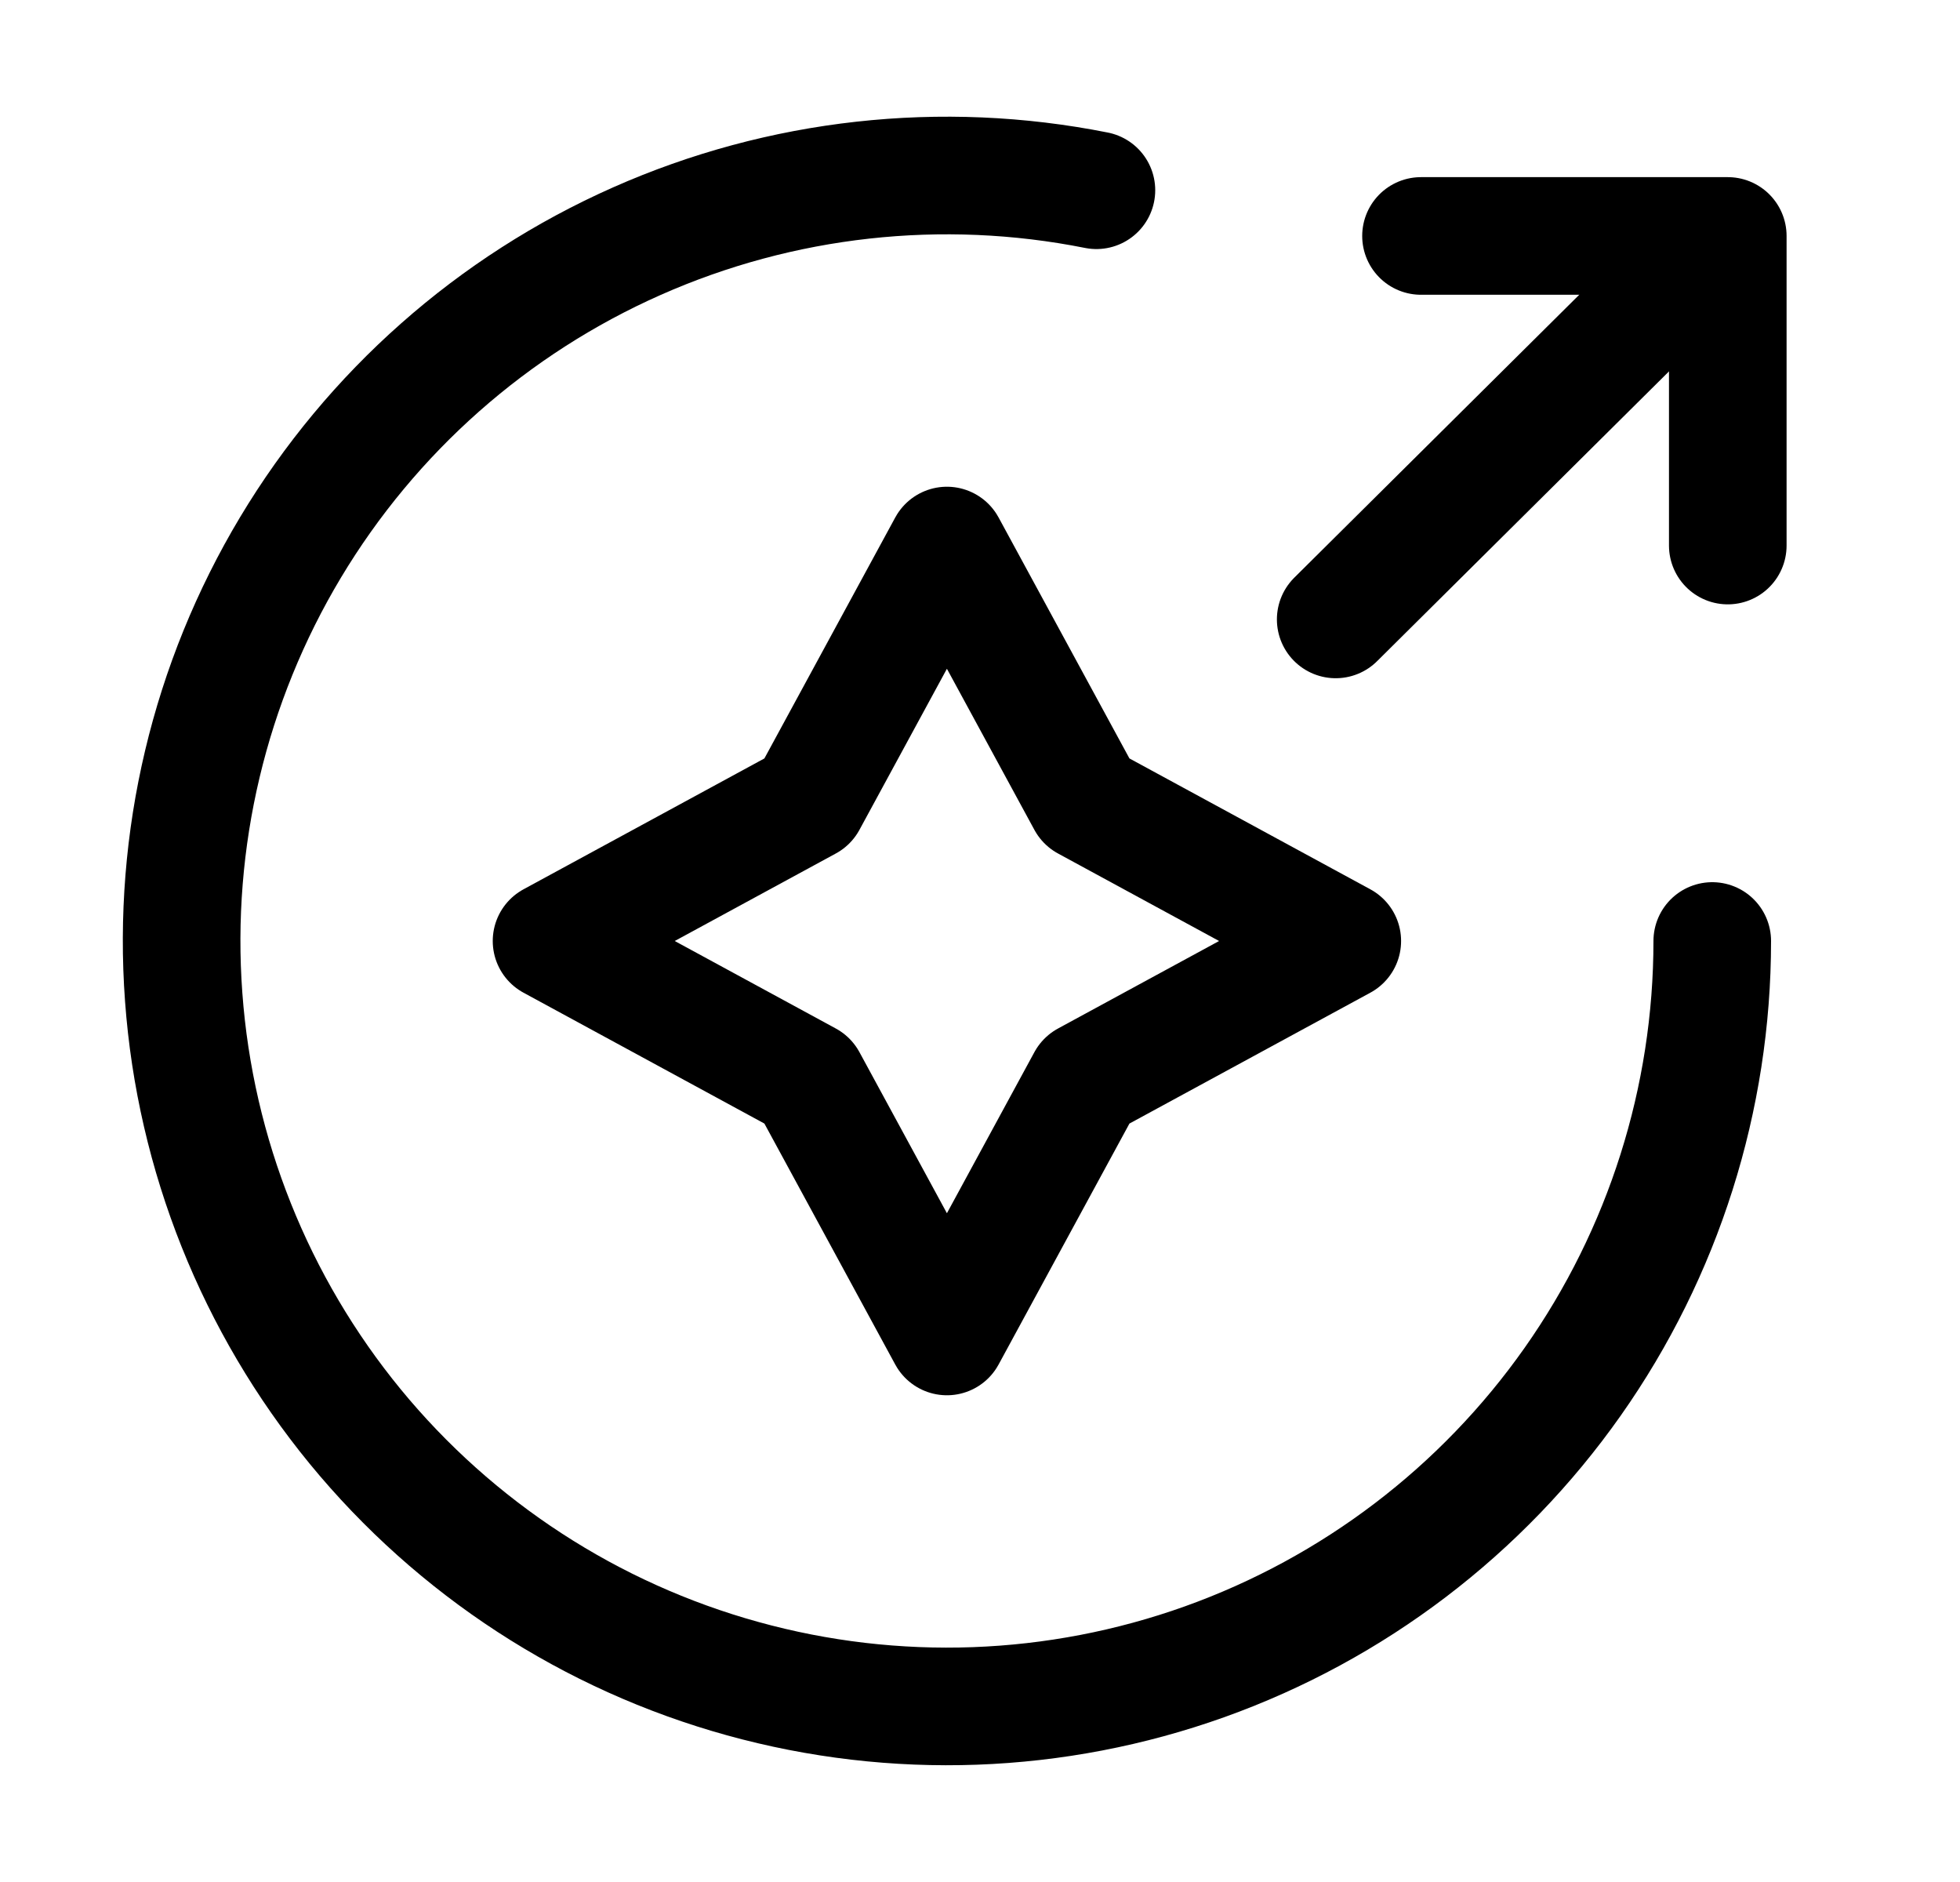 <svg width="25" height="24" viewBox="0 0 25 24" fill="none" xmlns="http://www.w3.org/2000/svg">
<path d="M10.303 10.225L12.078 6.957L13.853 10.225L17.121 12L13.853 13.775L12.078 17.043L10.303 13.775L7.035 12L10.303 10.225Z" stroke="#26A66B" style="stroke:#26A66B;stroke:color(display-p3 0.149 0.651 0.42);stroke-opacity:1;" stroke-width="1.5" stroke-linecap="round" stroke-linejoin="round"/>
<path d="M21.84 12C21.84 14.012 21.218 15.976 20.059 17.621C18.9 19.266 17.261 20.513 15.366 21.191C13.471 21.869 11.413 21.944 9.474 21.407C7.534 20.871 5.808 19.747 4.531 18.192C3.255 16.636 2.49 14.723 2.343 12.716C2.195 10.71 2.671 8.706 3.706 6.98C4.741 5.254 6.284 3.89 8.124 3.075C9.964 2.26 12.011 2.033 13.985 2.426" stroke="#26A66B" style="stroke:#26A66B;stroke:color(display-p3 0.149 0.651 0.42);stroke-opacity:1;" stroke-width="1.5" stroke-linecap="round" stroke-linejoin="round"/>
<path d="M17.037 7.899L21.891 3.081" stroke="#26A66B" style="stroke:#26A66B;stroke:color(display-p3 0.149 0.651 0.42);stroke-opacity:1;" stroke-width="1.5" stroke-linecap="round" stroke-linejoin="round"/>
<path d="M18.125 3.009H22.038V6.957" stroke="#26A66B" style="stroke:#26A66B;stroke:color(display-p3 0.149 0.651 0.42);stroke-opacity:1;" stroke-width="1.5" stroke-linecap="round" stroke-linejoin="round"/>
</svg>
